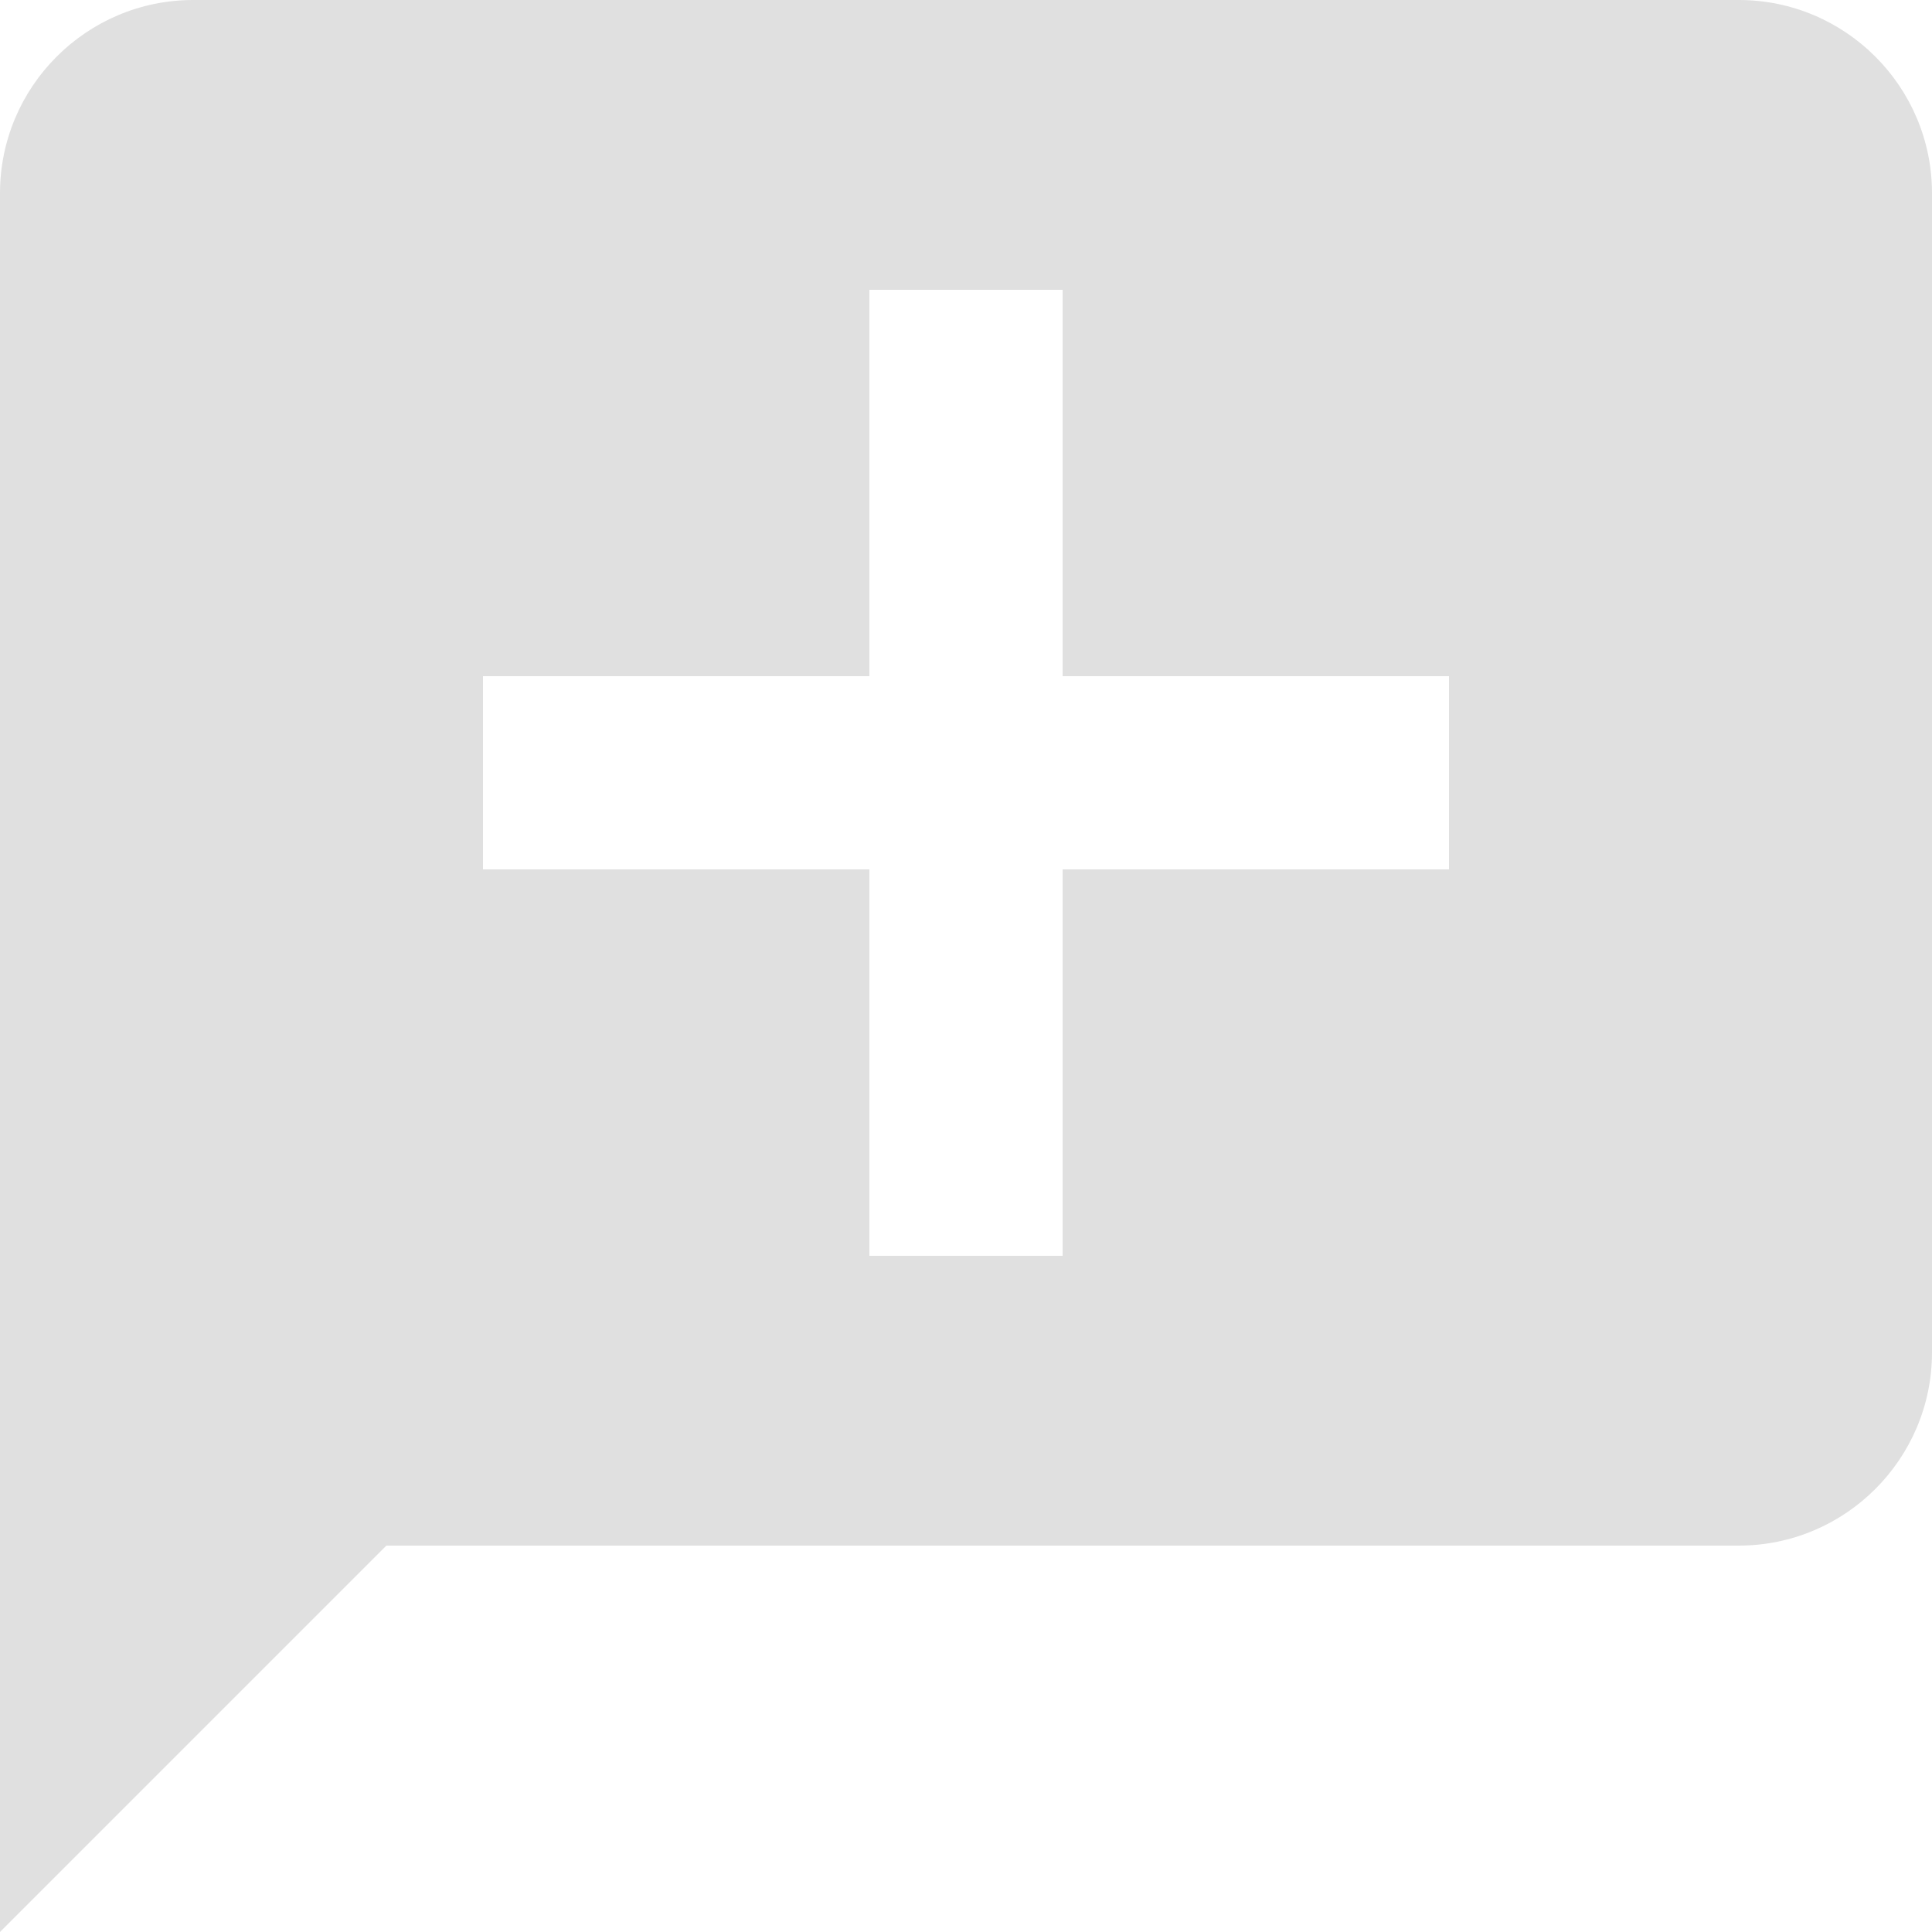 <svg width="20" height="20" viewBox="0 0 20 20" fill="none" xmlns="http://www.w3.org/2000/svg">
<path d="M18 0H2C0.897 0 0 0.897 0 2V20L4 16H18C19.103 16 20 15.103 20 14V2C20 0.897 19.103 0 18 0ZM15 9H11V13H9V9H5V7H9V3H11V7H15V9Z" fill="#E0E0E0"/>
</svg>
